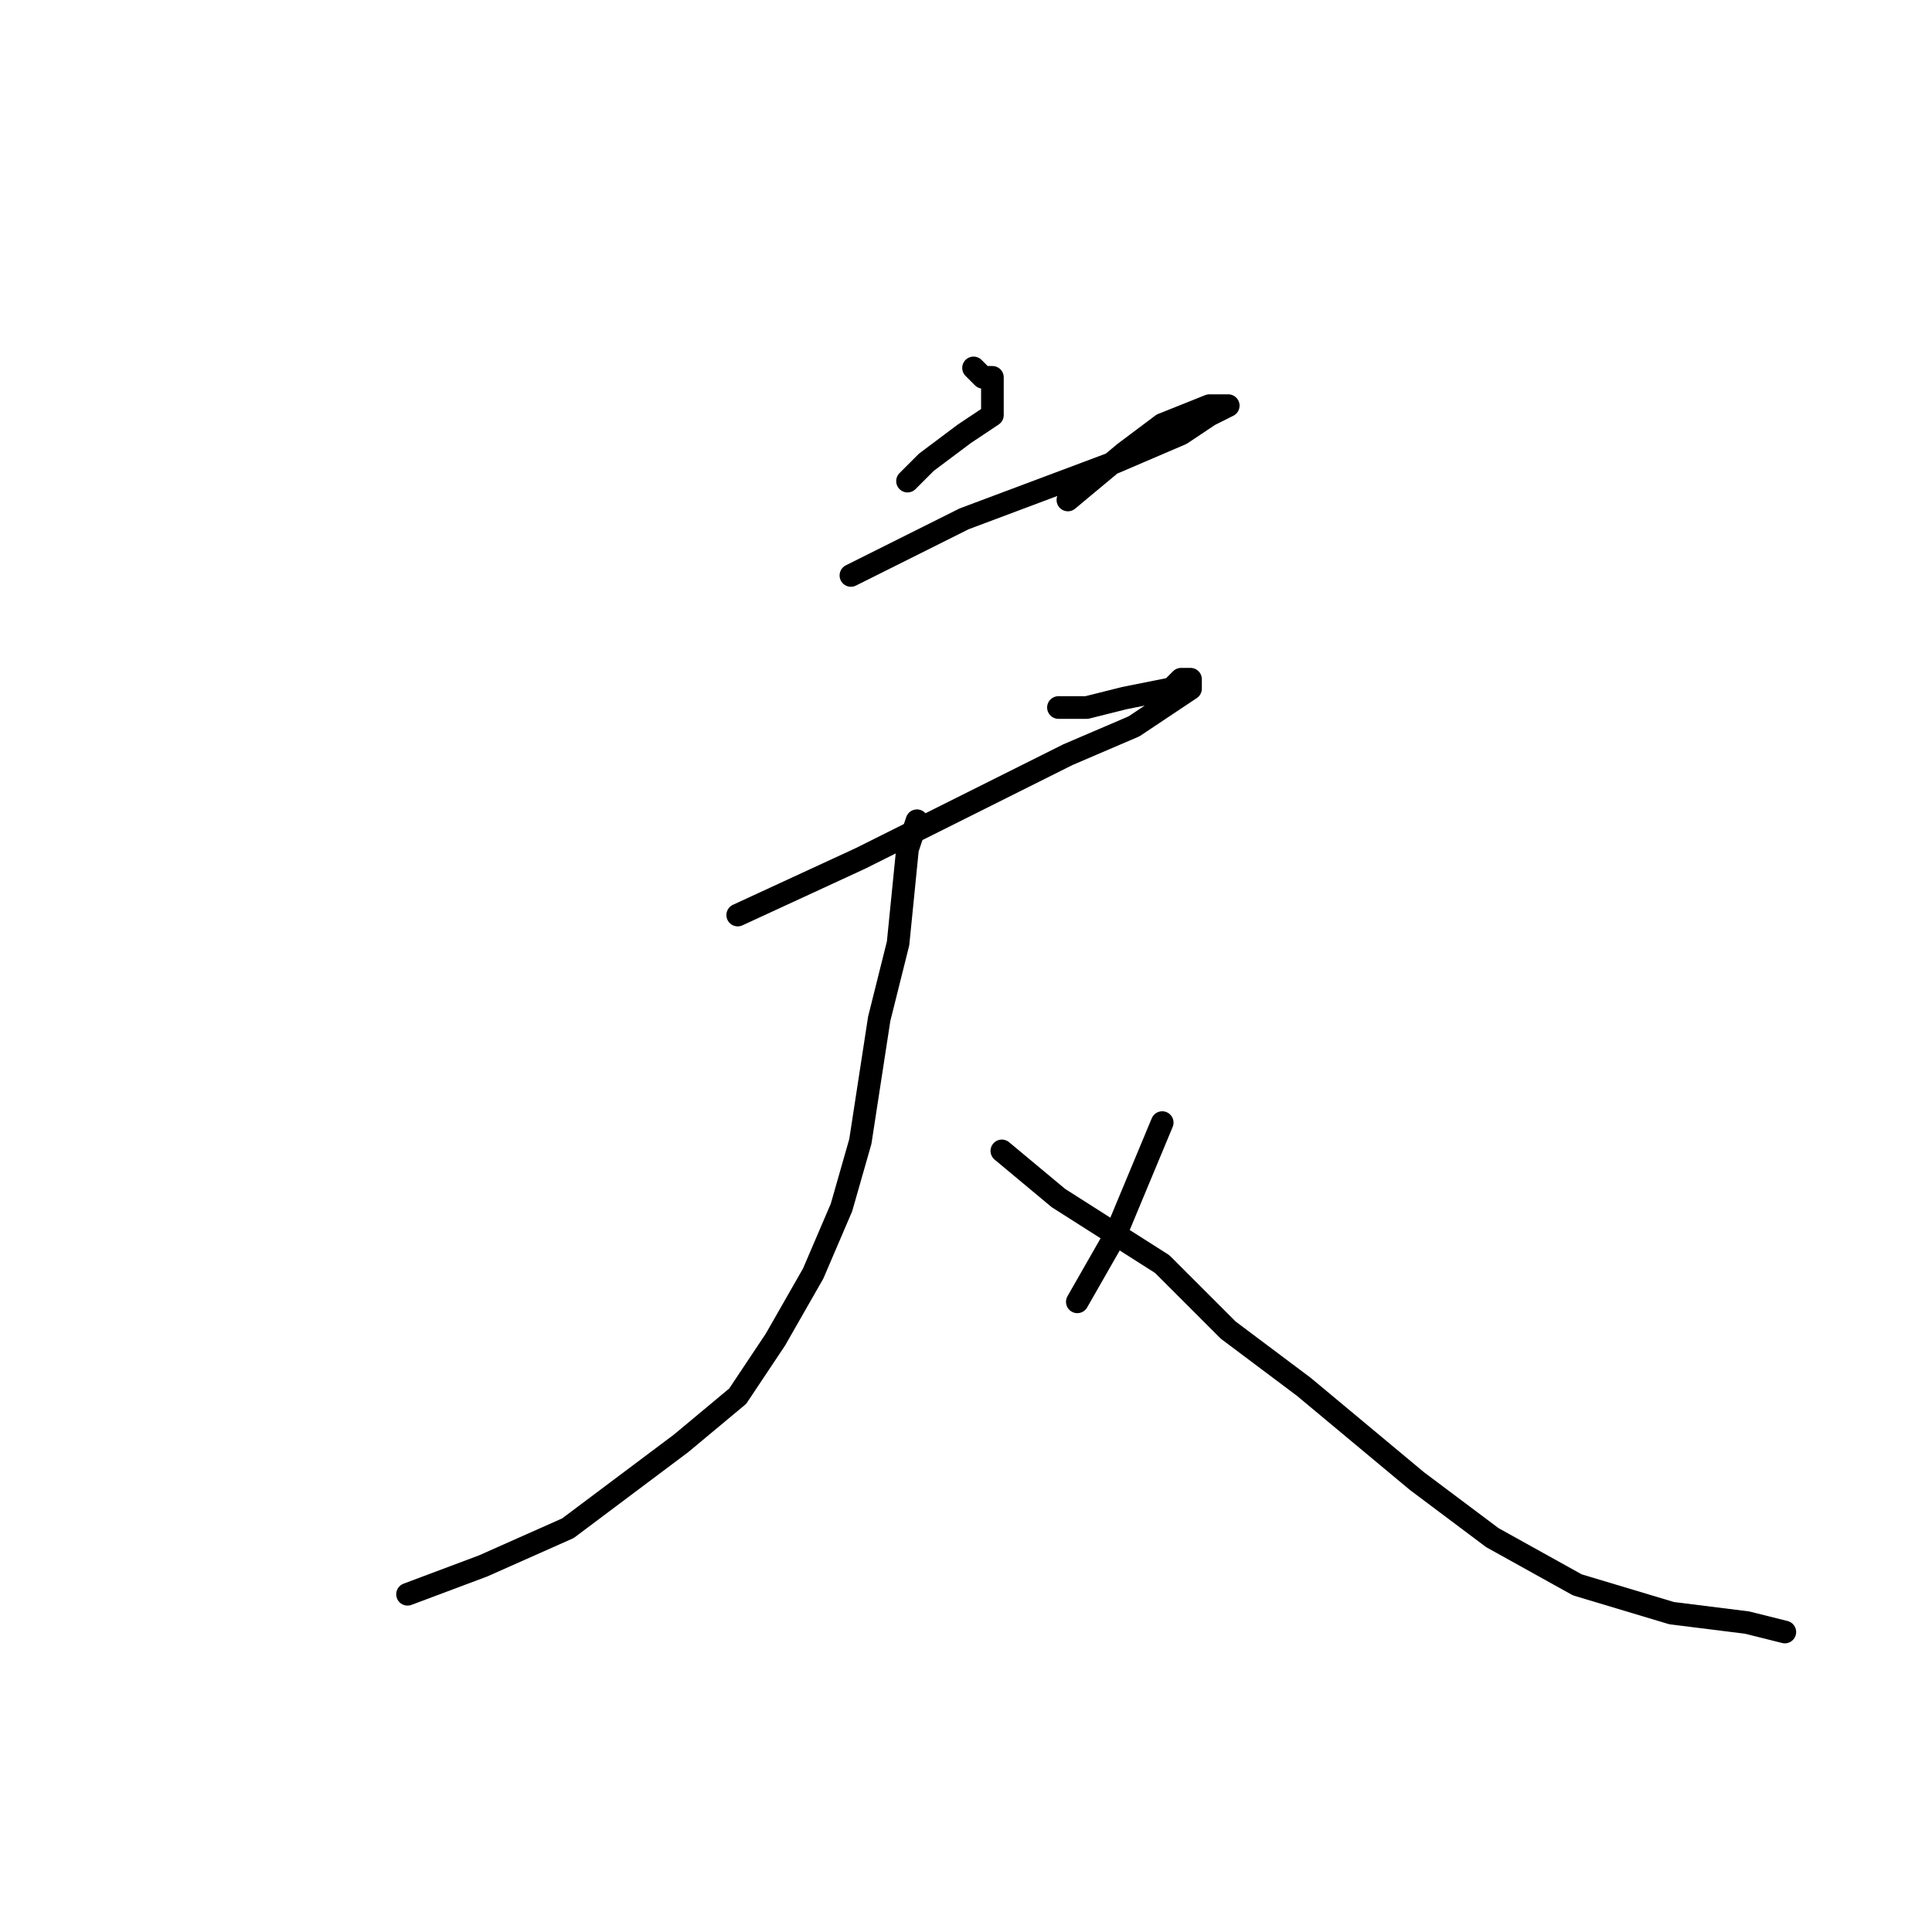 <?xml version="1.0" standalone="no"?>
    <svg width="256" height="256" xmlns="http://www.w3.org/2000/svg" version="1.1">
    <polyline stroke="black" stroke-width="3" stroke-linecap="round" fill="transparent" stroke-linejoin="round" points="129 48.75 130.25 50 131.5 50 131.5 52.5 131.5 53.75 131.5 55 127.75 57.5 122.75 61.25 120.25 63.75 120.25 63.75 " />
        <polyline stroke="black" stroke-width="3" stroke-linecap="round" fill="transparent" stroke-linejoin="round" points="112.75 76.25 127.75 68.75 147.75 61.25 156.5 57.5 160.25 55 162.75 53.75 161.5 53.75 160.25 53.75 154 56.25 149 60 141.5 66.25 141.5 66.25 " />
        <polyline stroke="black" stroke-width="3" stroke-linecap="round" fill="transparent" stroke-linejoin="round" points="97.75 121.25 114 113.75 129 106.25 141.5 100 150.25 96.25 157.75 91.25 157.75 90 156.5 90 155.25 91.25 149 92.5 144 93.75 140.25 93.75 140.25 93.75 " />
        <polyline stroke="black" stroke-width="3" stroke-linecap="round" fill="transparent" stroke-linejoin="round" points="121.5 108.75 120.25 112.5 119 125 116.5 135 114 151.25 111.5 160 107.75 168.75 102.75 177.5 97.75 185 90.25 191.25 75.25 202.5 64 207.5 54 211.25 54 211.25 " />
        <polyline stroke="black" stroke-width="3" stroke-linecap="round" fill="transparent" stroke-linejoin="round" points="132.75 152.5 140.25 158.75 154 167.5 162.75 176.25 172.75 183.75 187.75 196.25 197.75 203.75 209 210 221.5 213.75 231.5 215 236.5 216.25 236.5 216.25 " />
        <polyline stroke="black" stroke-width="3" stroke-linecap="round" fill="transparent" stroke-linejoin="round" points="154 148.75 147.75 163.75 142.75 172.5 142.75 172.5 " />
        </svg>
